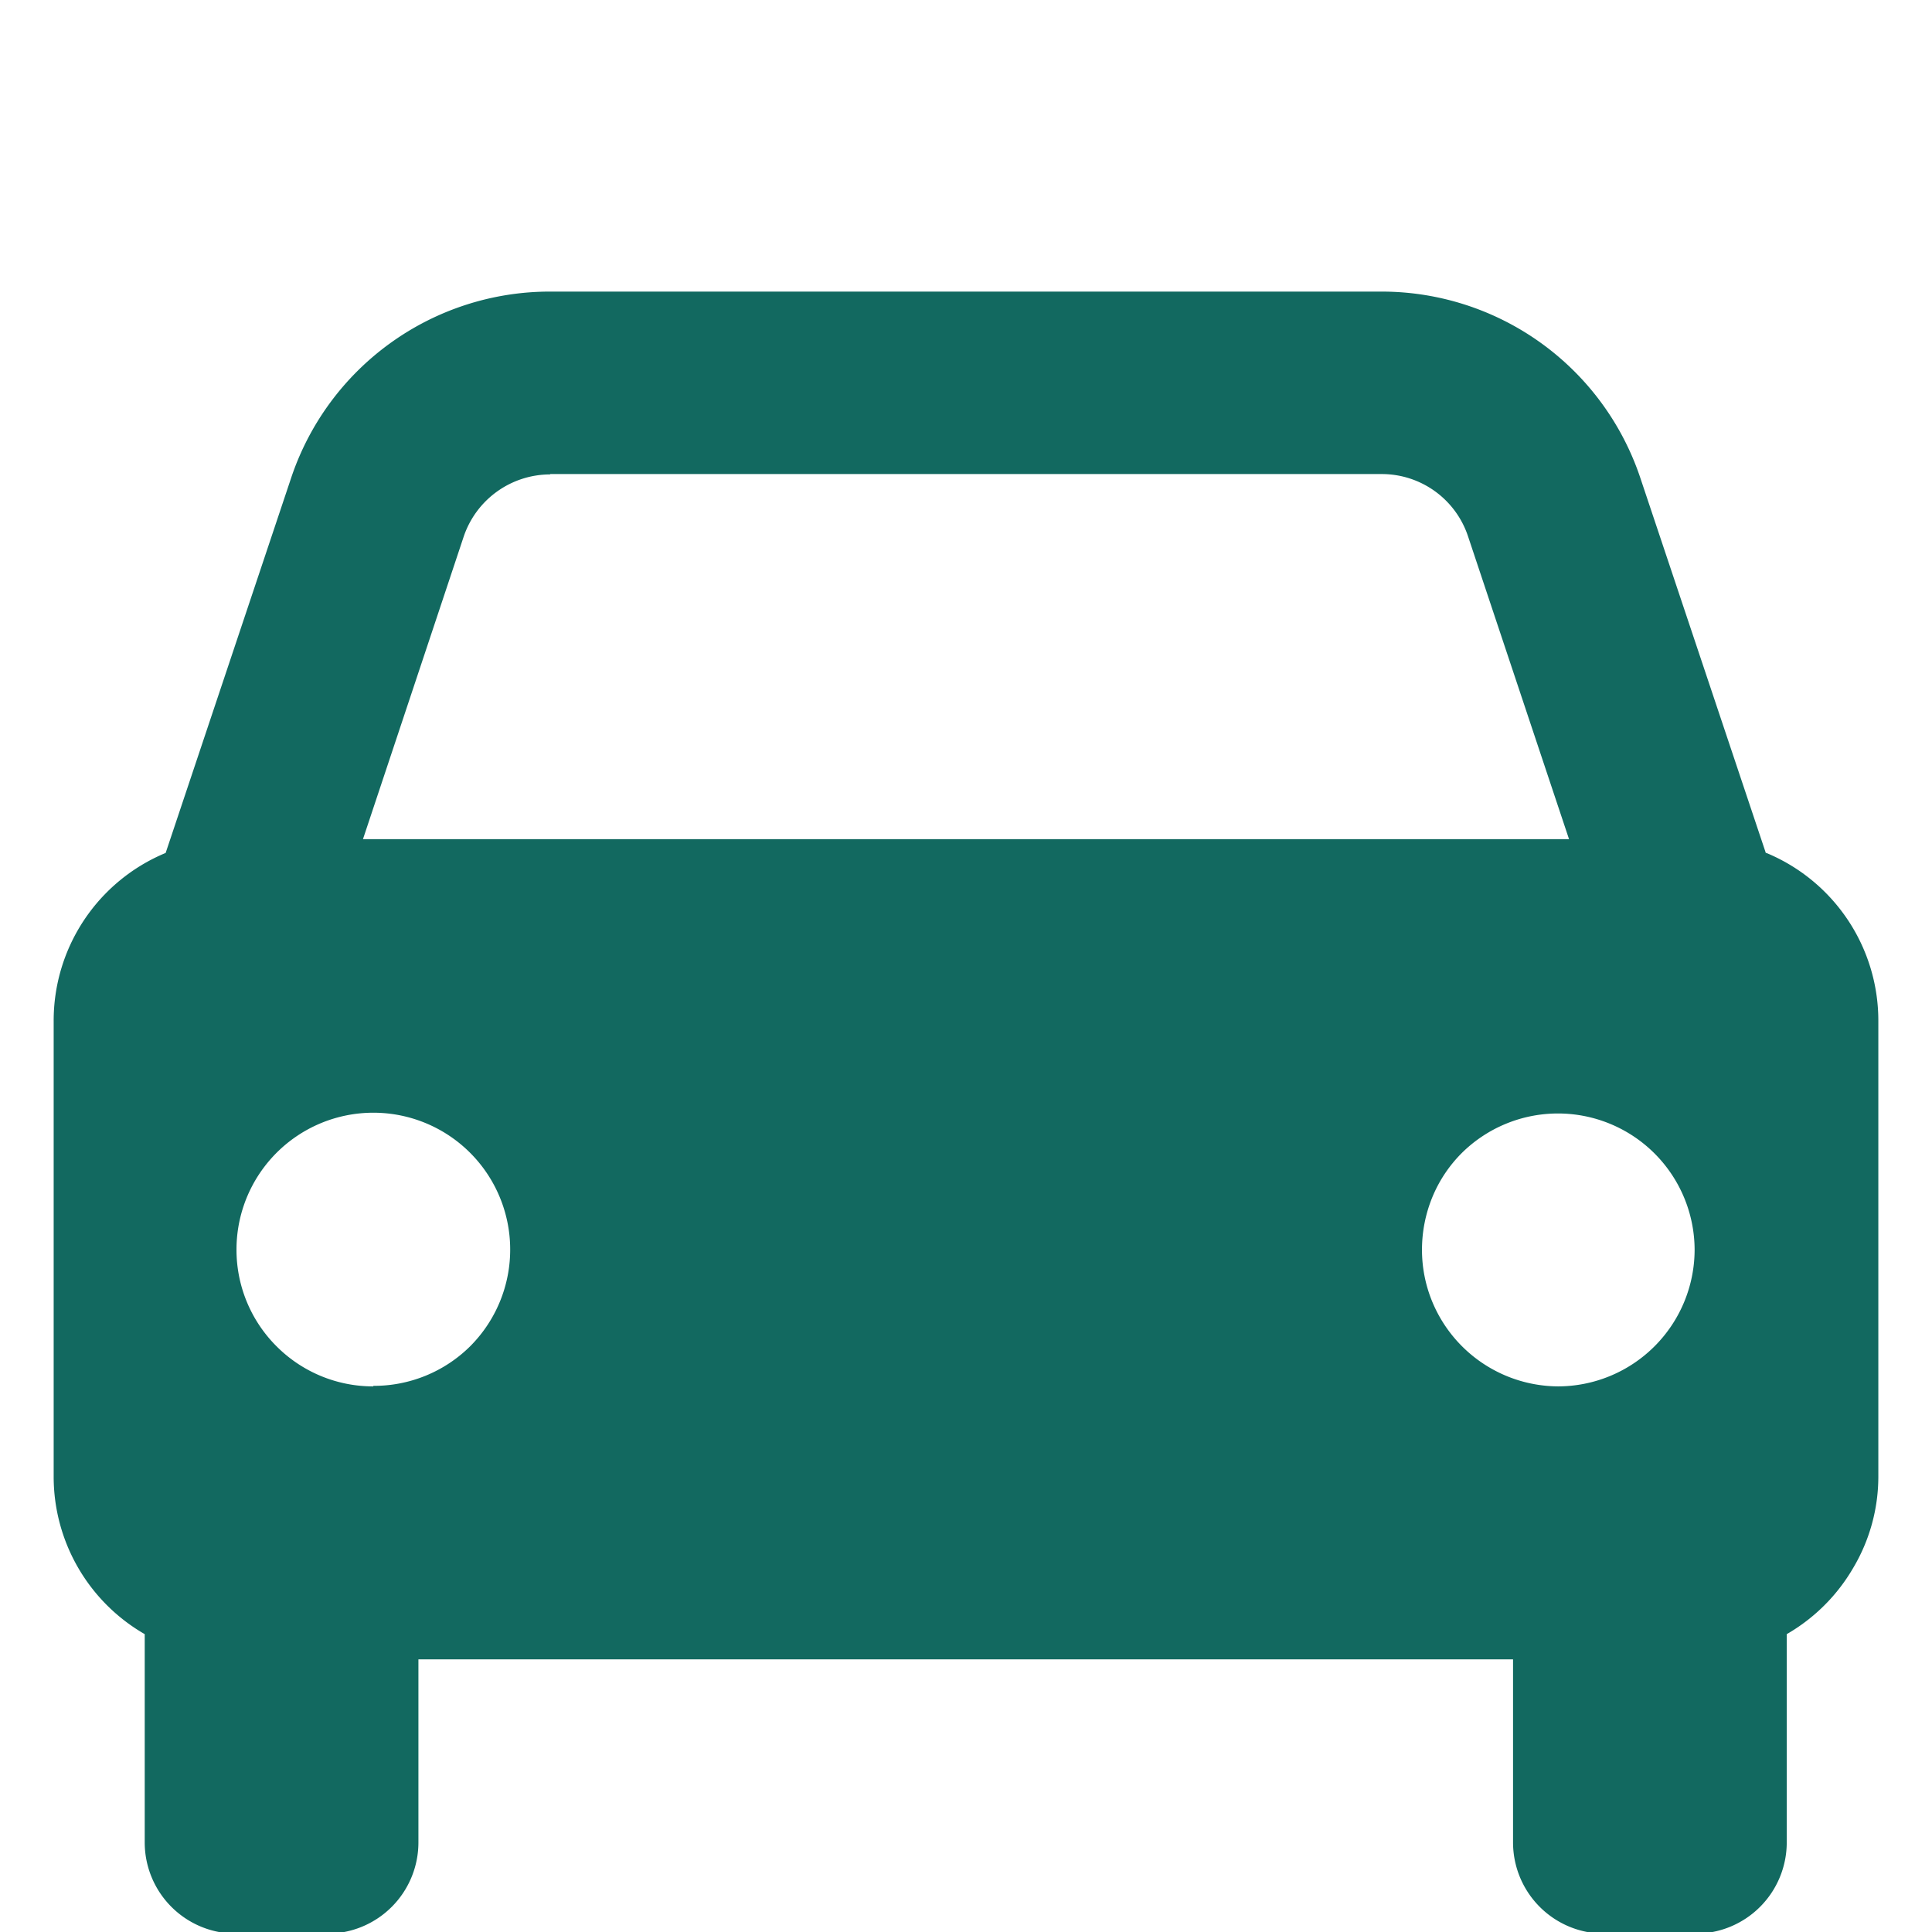 <svg id="Layer_1" data-name="Layer 1" xmlns="http://www.w3.org/2000/svg" viewBox="0 0 108 108"><defs><style>.cls-1{fill:#126960;}</style></defs><title>car_icon</title><path class="cls-1" d="M98.71,47.68l-7-20.92A15.25,15.25,0,0,0,77.24,16.3H30.76a15.25,15.25,0,0,0-14.5,10.46l-7,20.92A10.15,10.15,0,0,0,3,57.08V82.57a10.16,10.16,0,0,0,5.09,8.78V103a5.1,5.1,0,0,0,5.1,5.09h5.1a5.1,5.1,0,0,0,5.1-5.09V92.76H84.58V103a5.1,5.1,0,0,0,5.1,5.09h5.1a5.1,5.1,0,0,0,5.1-5.09V91.35a10.18,10.18,0,0,0,3.72-3.71A10,10,0,0,0,105,82.57V57.08a10.15,10.15,0,0,0-6.26-9.4ZM30.76,26.5H77.23A5.08,5.08,0,0,1,82.07,30l5.64,16.91H20.29L25.92,30a5.11,5.11,0,0,1,4.84-3.48Zm-9.89,51a7.62,7.62,0,0,1-5.41-2.24,7.62,7.62,0,0,1-2.24-5.41,7.65,7.65,0,1,1,13.06,5.41A7.64,7.64,0,0,1,20.87,77.47Zm66.26,0a7.66,7.66,0,0,1-7.06-4.72,7.58,7.58,0,0,1-.58-2.93,7.73,7.73,0,0,1,.58-2.93,7.56,7.56,0,0,1,1.66-2.48,7.64,7.64,0,0,1,13,5.41,7.65,7.65,0,0,1-7.65,7.65Z"/></svg>